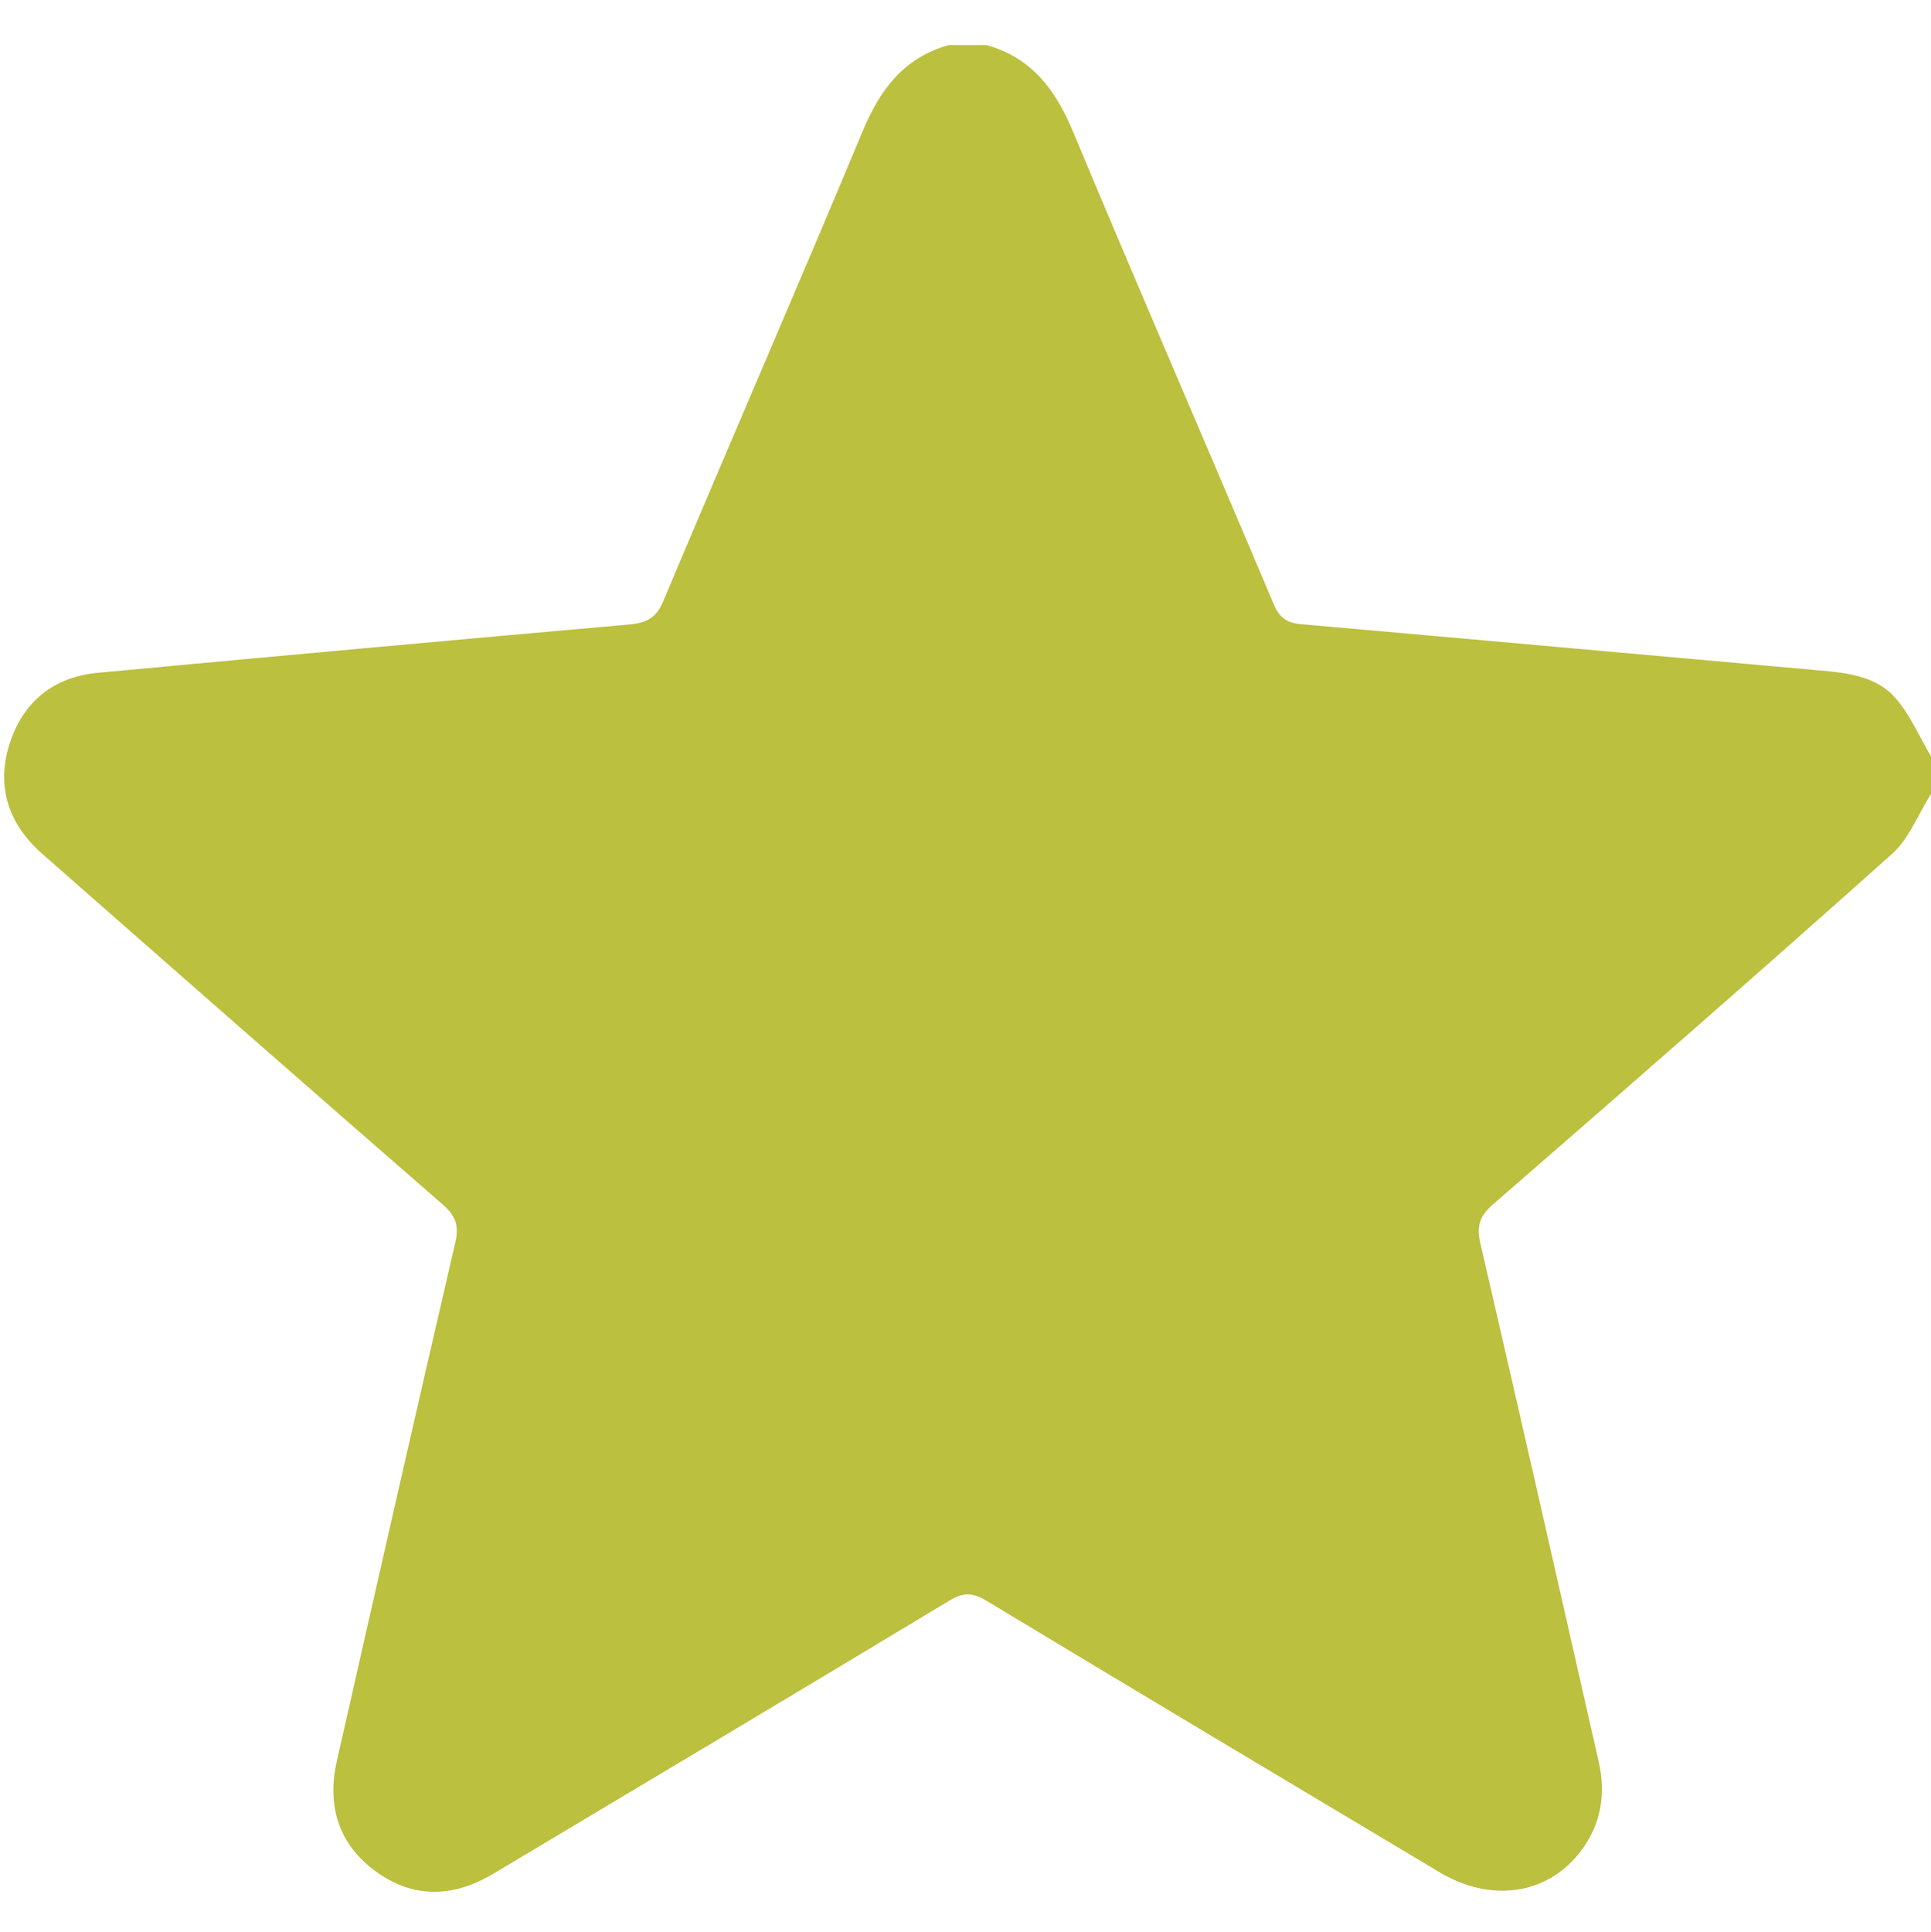 <?xml version="1.0" encoding="UTF-8"?>
<svg id="Ebene_1" data-name="Ebene 1" xmlns="http://www.w3.org/2000/svg" viewBox="0 0 299.92 300">
  <defs>
    <style>
      .cls-1 {
        stroke-width: 0px;
        fill: #BCC03F;
      }
    </style>
  </defs>
  <g id="gX9xES.tif">
    <path class="cls-1" d="M147.38,7h5.84c6.98,1.94,10.7,6.88,13.41,13.37,10.26,24.57,20.87,48.99,31.23,73.52.91,2.14,2.11,2.86,4.27,3.05,26.85,2.36,53.69,4.79,80.53,7.18,4.33.39,8.79.89,11.76,4.3,2.28,2.63,3.7,6,5.5,9.04v5.84c-1.99,3.14-3.39,6.94-6.06,9.32-20.48,18.3-41.17,36.36-61.91,54.37-2.14,1.86-2.65,3.42-2.01,6.15,6.22,26.81,12.29,53.65,18.38,80.49,1.13,5,.36,9.68-2.78,13.84-5.13,6.77-13.89,8.11-21.96,3.29-23.48-14.02-46.96-28.04-70.37-42.16-2.12-1.28-3.58-1.33-5.72-.04-23.58,14.22-47.24,28.32-70.88,42.44-6.19,3.7-12.44,3.91-18.33-.43-5.78-4.25-7.52-10.21-5.96-17.11,6.08-26.84,12.17-53.68,18.39-80.49.61-2.63.06-4.16-1.95-5.91-20.8-18.09-41.51-36.27-62.21-54.47-5.24-4.61-7.2-10.43-5.05-17.12,2.1-6.52,6.83-10.35,13.72-10.99,27.43-2.56,54.87-5.05,82.32-7.48,2.62-.23,4.29-.82,5.45-3.58,10.25-24.38,20.81-48.63,30.99-73.04,2.71-6.5,6.42-11.44,13.41-13.39Z"/>
  </g>
</svg>

